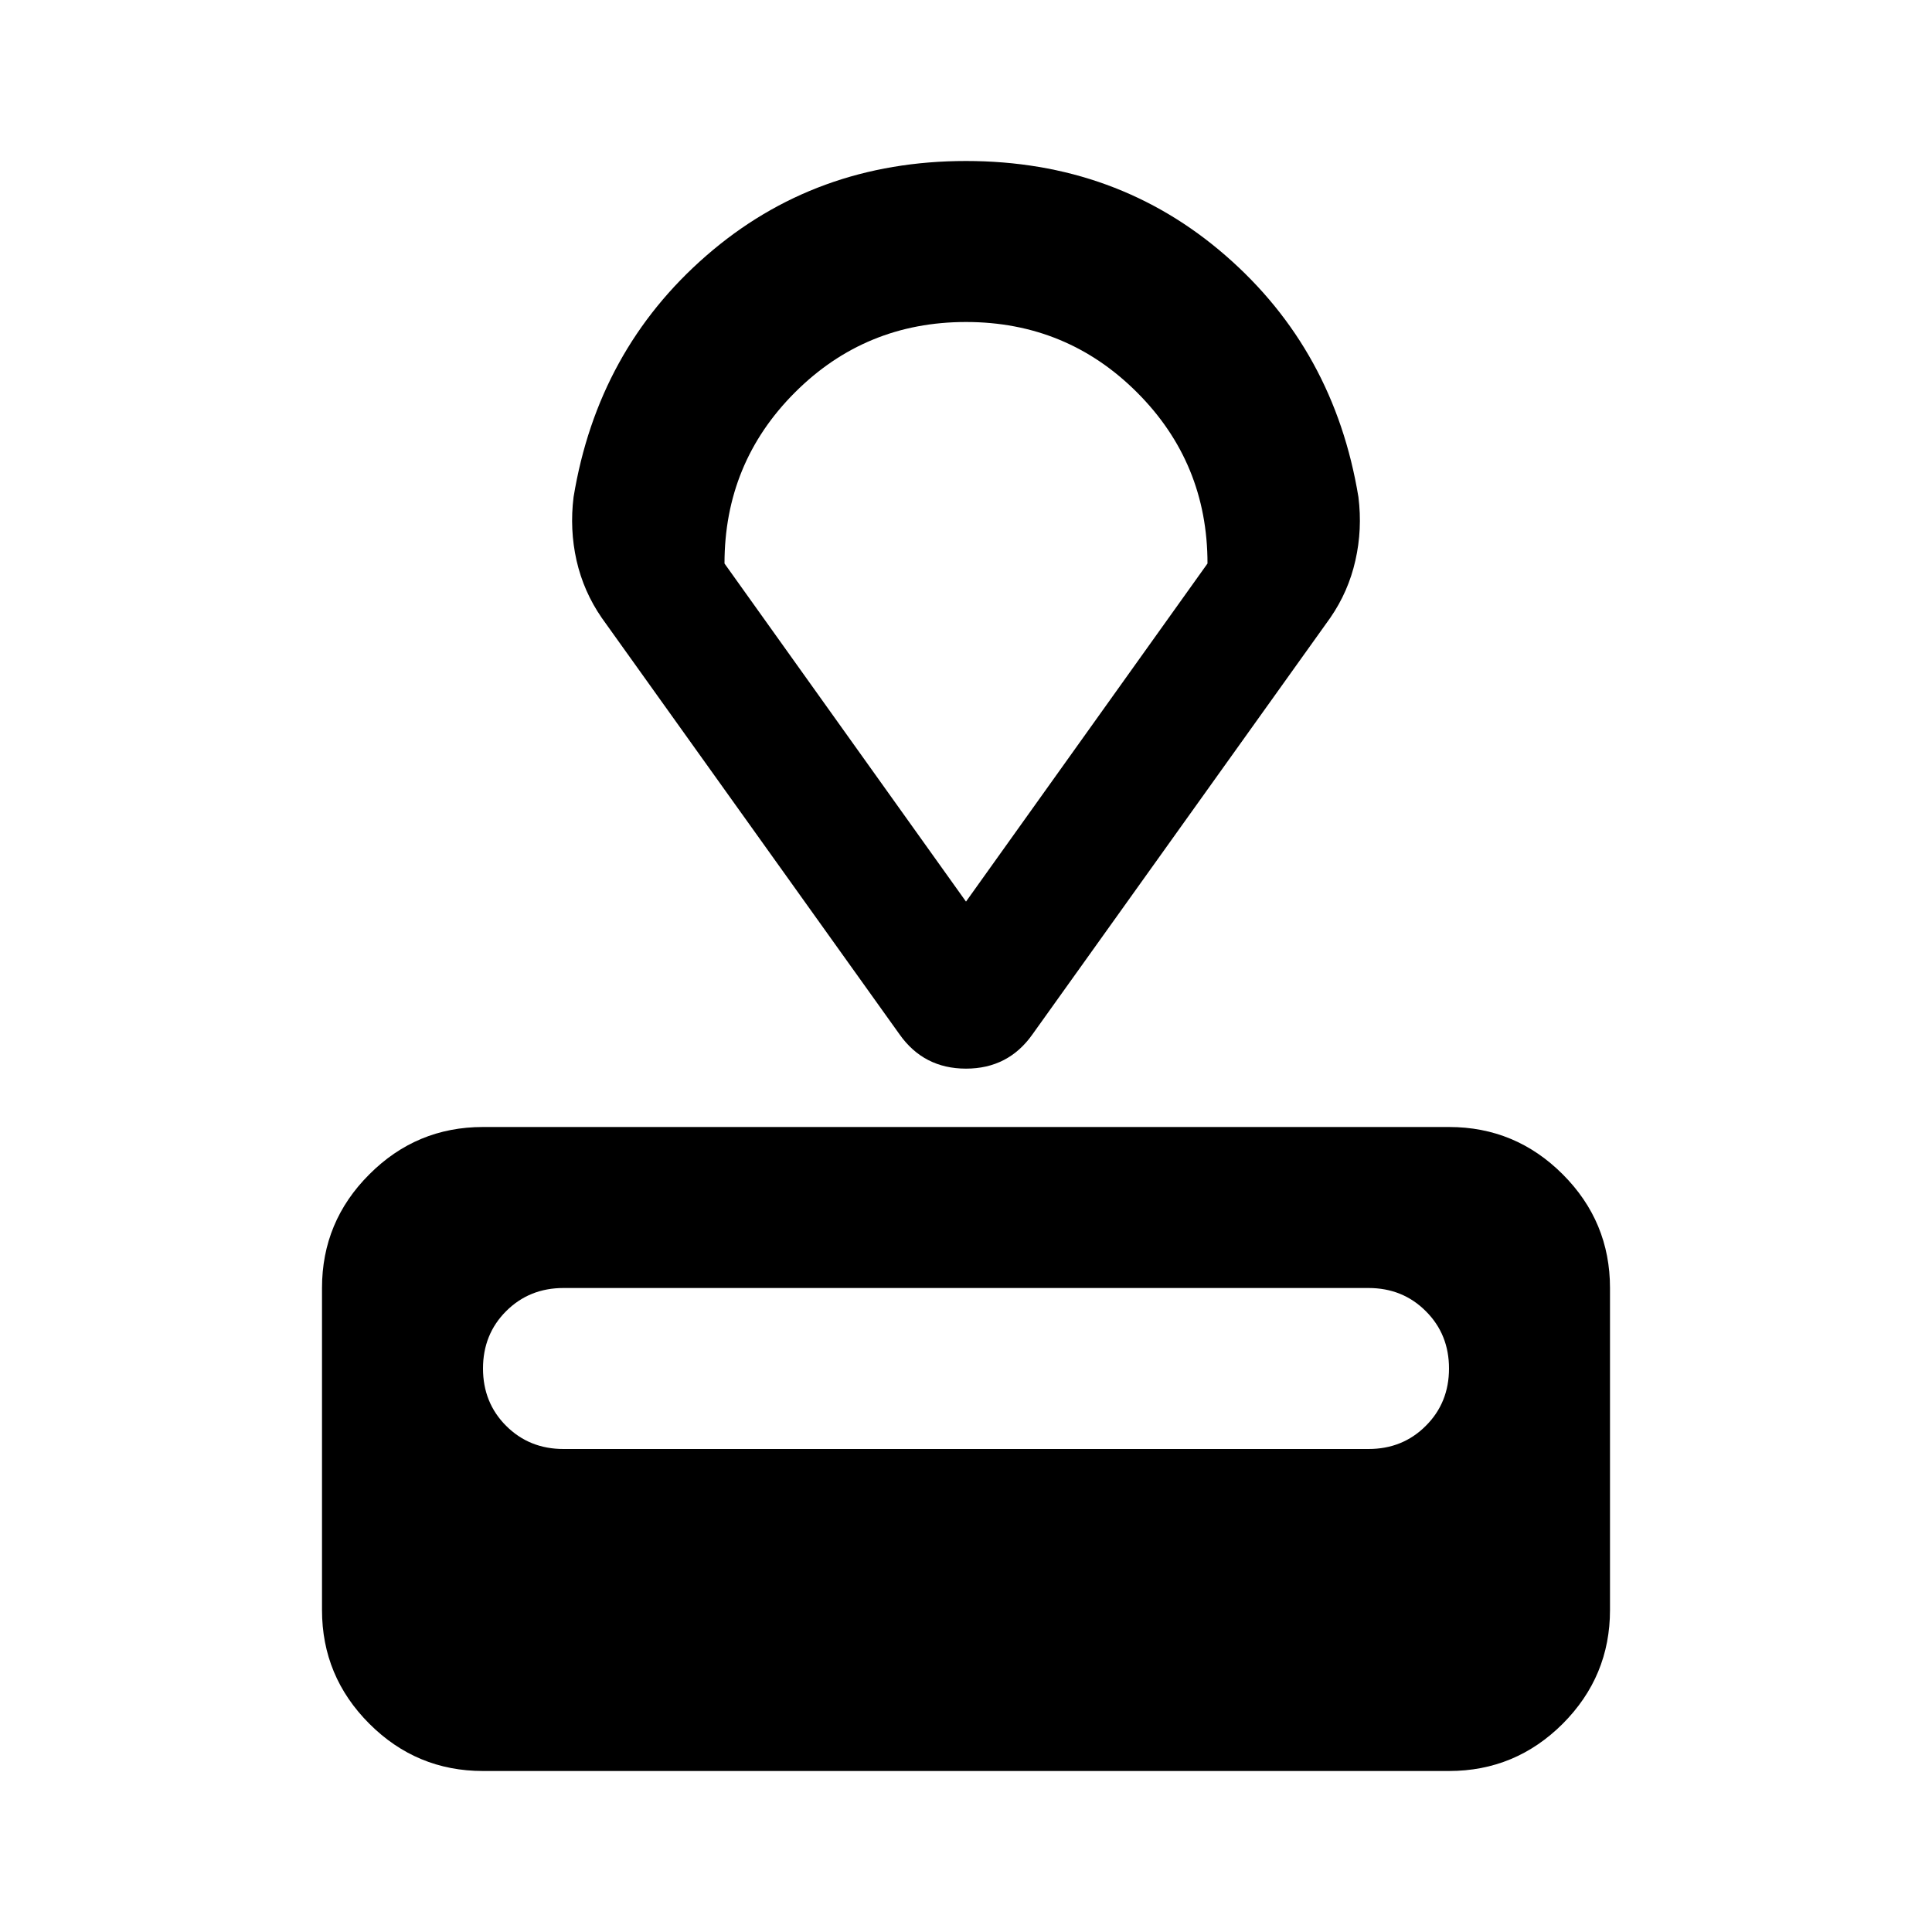 <svg width="24" height="24" viewBox="0 0 24 24" fill="none" xmlns="http://www.w3.org/2000/svg">
<path d="M6 22C5.45 22 4.979 21.804 4.588 21.413C4.196 21.021 4 20.55 4 20V16C4 15.45 4.196 14.979 4.588 14.588C4.979 14.196 5.45 14 6 14H18C18.55 14 19.021 14.196 19.413 14.588C19.804 14.979 20 15.45 20 16V20C20 20.55 19.804 21.021 19.413 21.413C19.021 21.804 18.55 22 18 22H6ZM7 18H17C17.283 18 17.521 17.904 17.712 17.712C17.904 17.521 18 17.283 18 17C18 16.717 17.904 16.479 17.712 16.288C17.521 16.096 17.283 16 17 16H7C6.717 16 6.479 16.096 6.287 16.288C6.096 16.479 6 16.717 6 17C6 17.283 6.096 17.521 6.287 17.712C6.479 17.904 6.717 18 7 18ZM11.175 12.85L7.475 7.675C7.325 7.458 7.221 7.221 7.162 6.963C7.104 6.704 7.092 6.442 7.125 6.175C7.325 4.958 7.875 3.958 8.775 3.175C9.675 2.392 10.75 2 12 2C13.25 2 14.325 2.392 15.225 3.175C16.125 3.958 16.675 4.958 16.875 6.175C16.908 6.442 16.896 6.704 16.837 6.963C16.779 7.221 16.675 7.458 16.525 7.675L12.825 12.85C12.625 13.133 12.35 13.275 12 13.275C11.65 13.275 11.375 13.133 11.175 12.85ZM12 11.2L15 7C15 6.167 14.708 5.458 14.125 4.875C13.542 4.292 12.833 4 12 4C11.167 4 10.458 4.292 9.875 4.875C9.292 5.458 9 6.167 9 7L12 11.2Z" fill="currentColor"/>
</svg>
